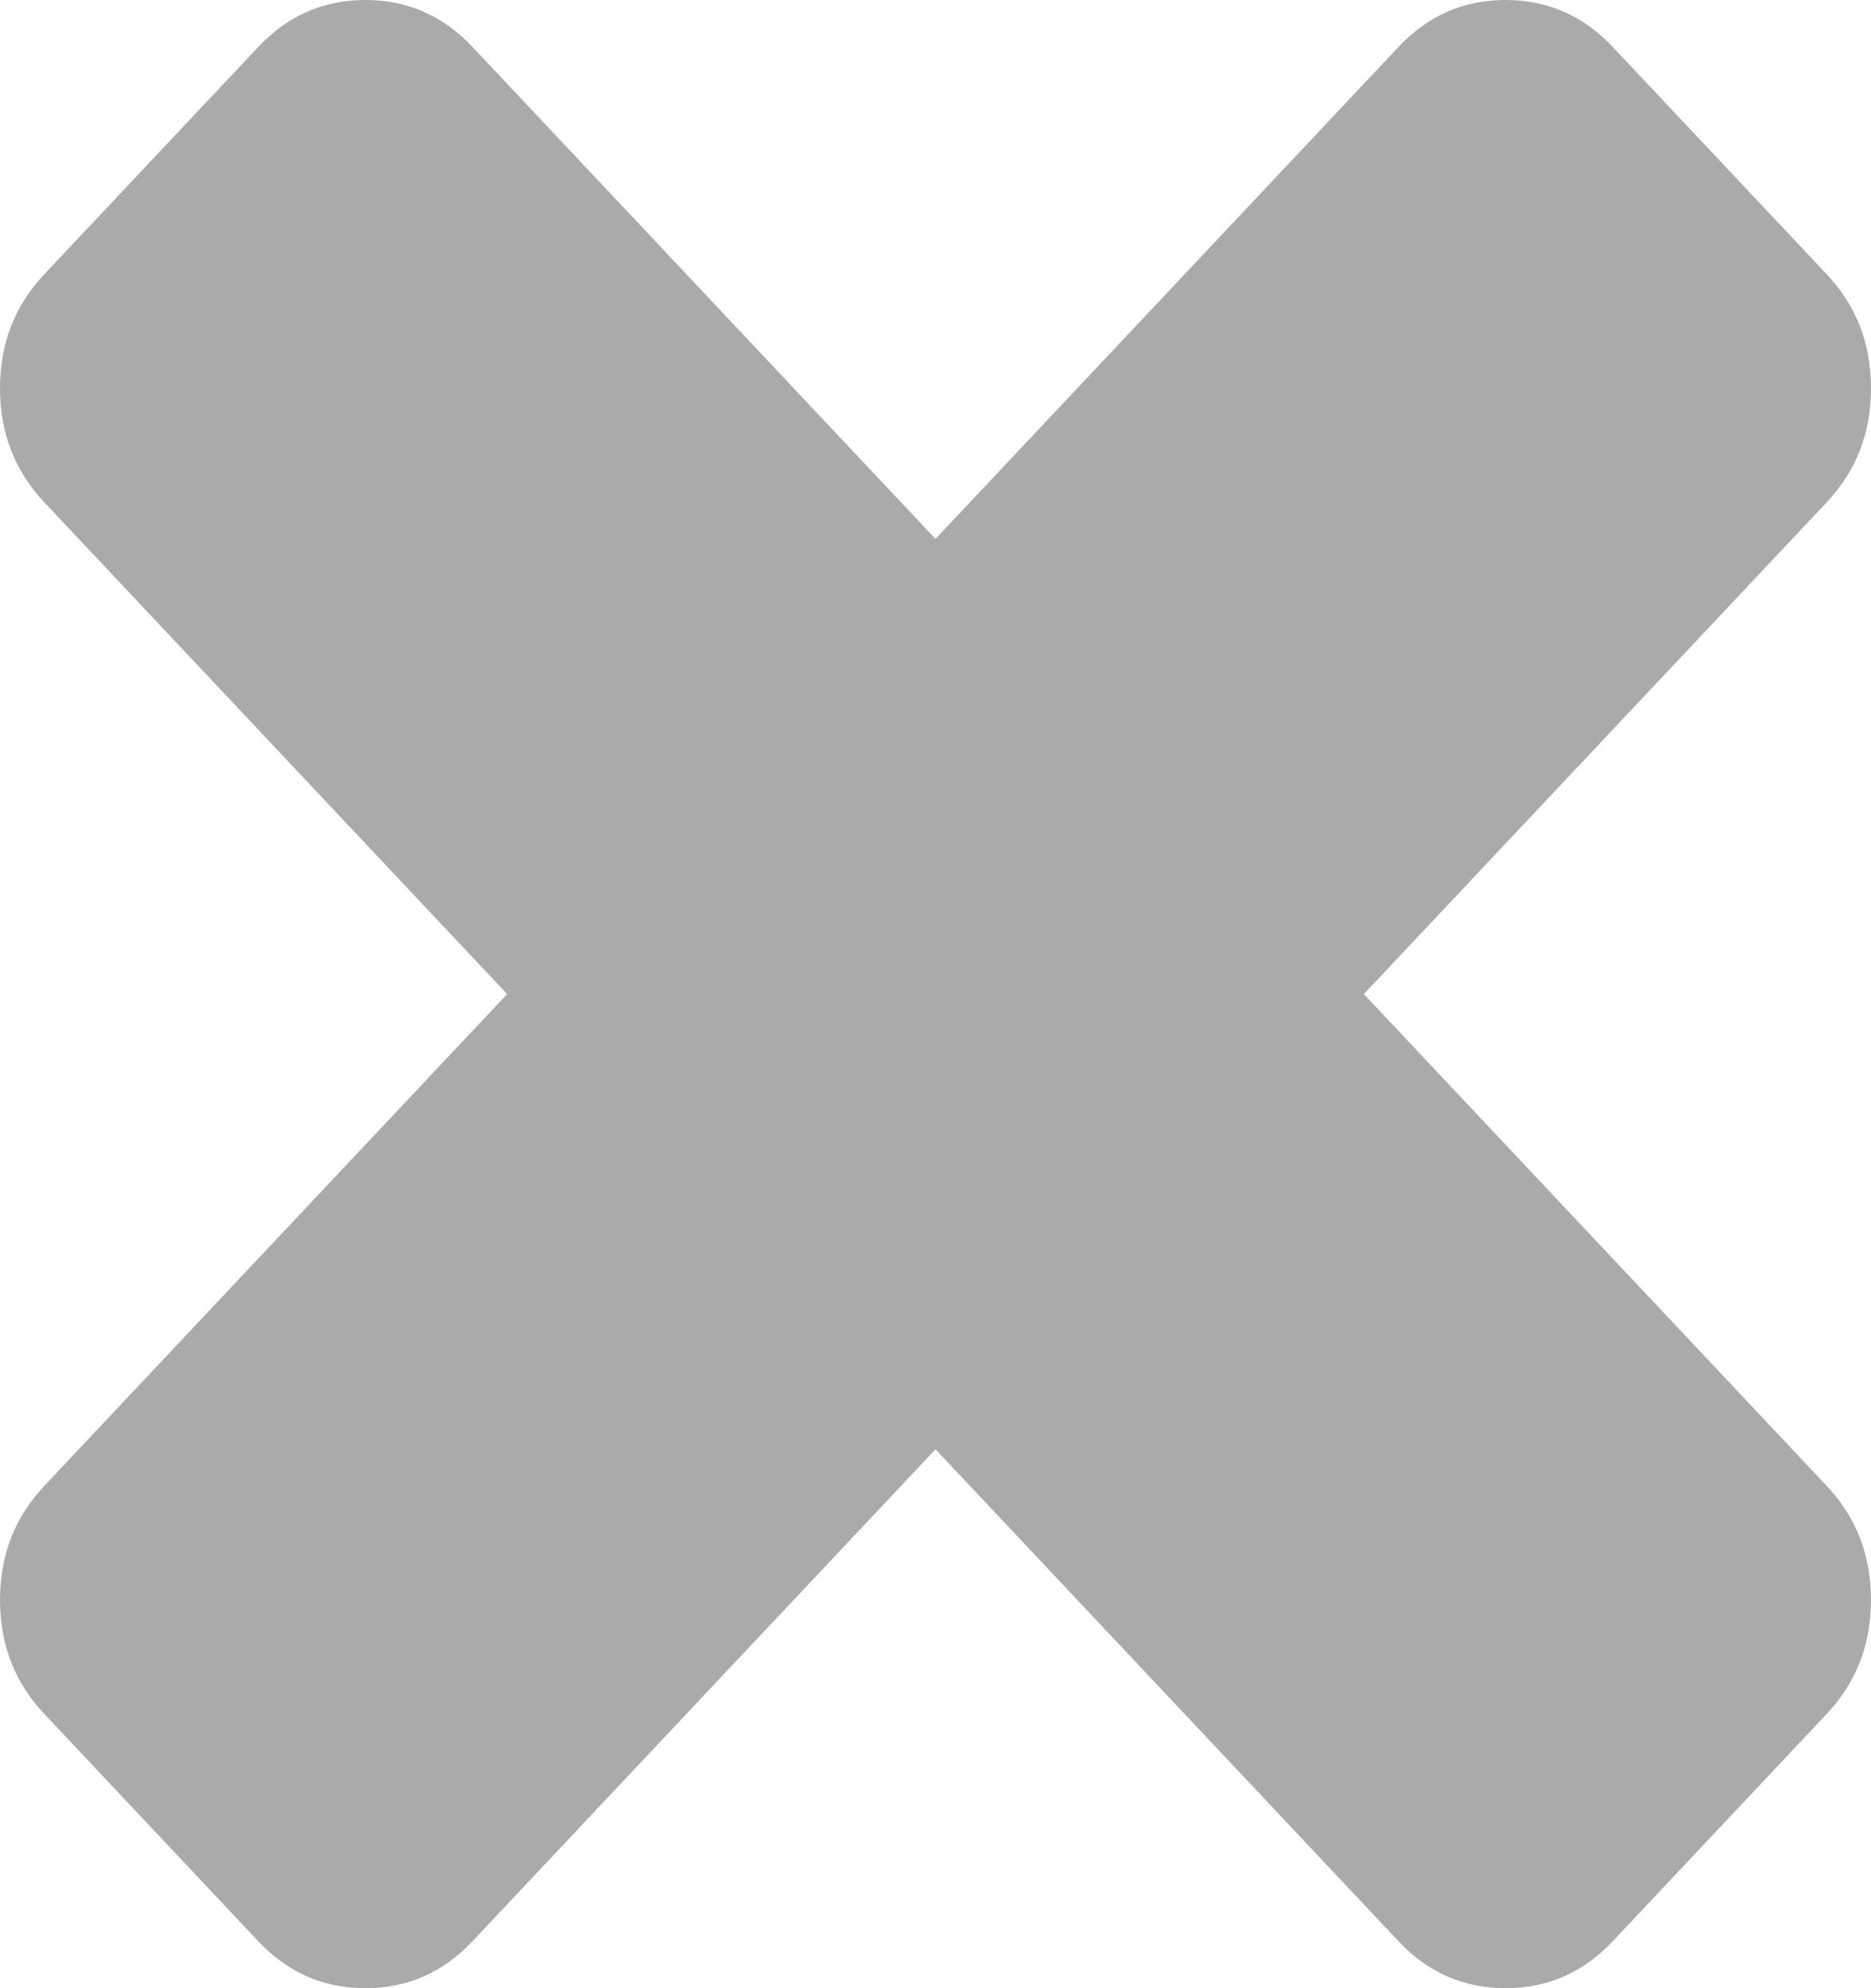 ﻿<?xml version="1.0" encoding="utf-8"?>
<svg version="1.1" xmlns:xlink="http://www.w3.org/1999/xlink" width="16px" height="17px" xmlns="http://www.w3.org/2000/svg">
  <g transform="matrix(1 0 0 1 -335 -21 )">
    <path d="M 15.623 12.707  C 15.874 12.974  16 13.299  16 13.68  C 16 14.062  15.874 14.386  15.623 14.653  L 13.791 16.599  C 13.54 16.866  13.235 17  12.875 17  C 12.516 17  12.211 16.866  11.96 16.599  L 8 12.392  L 4.04 16.599  C 3.789 16.866  3.484 17  3.125 17  C 2.765 17  2.46 16.866  2.209 16.599  L 0.377 14.653  C 0.126 14.386  0 14.062  0 13.68  C 0 13.299  0.126 12.974  0.377 12.707  L 4.337 8.5  L 0.377 4.293  C 0.126 4.026  0 3.701  0 3.32  C 0 2.938  0.126 2.614  0.377 2.347  L 2.209 0.401  C 2.46 0.134  2.765 0  3.125 0  C 3.484 0  3.789 0.134  4.04 0.401  L 8 4.608  L 11.96 0.401  C 12.211 0.134  12.516 0  12.875 0  C 13.235 0  13.54 0.134  13.791 0.401  L 15.623 2.347  C 15.874 2.614  16 2.938  16 3.32  C 16 3.701  15.874 4.026  15.623 4.293  L 11.663 8.5  L 15.623 12.707  Z " fill-rule="nonzero" fill="#aaaaaa" stroke="none" transform="matrix(1 0 0 1 335 21 )" />
  </g>
</svg>